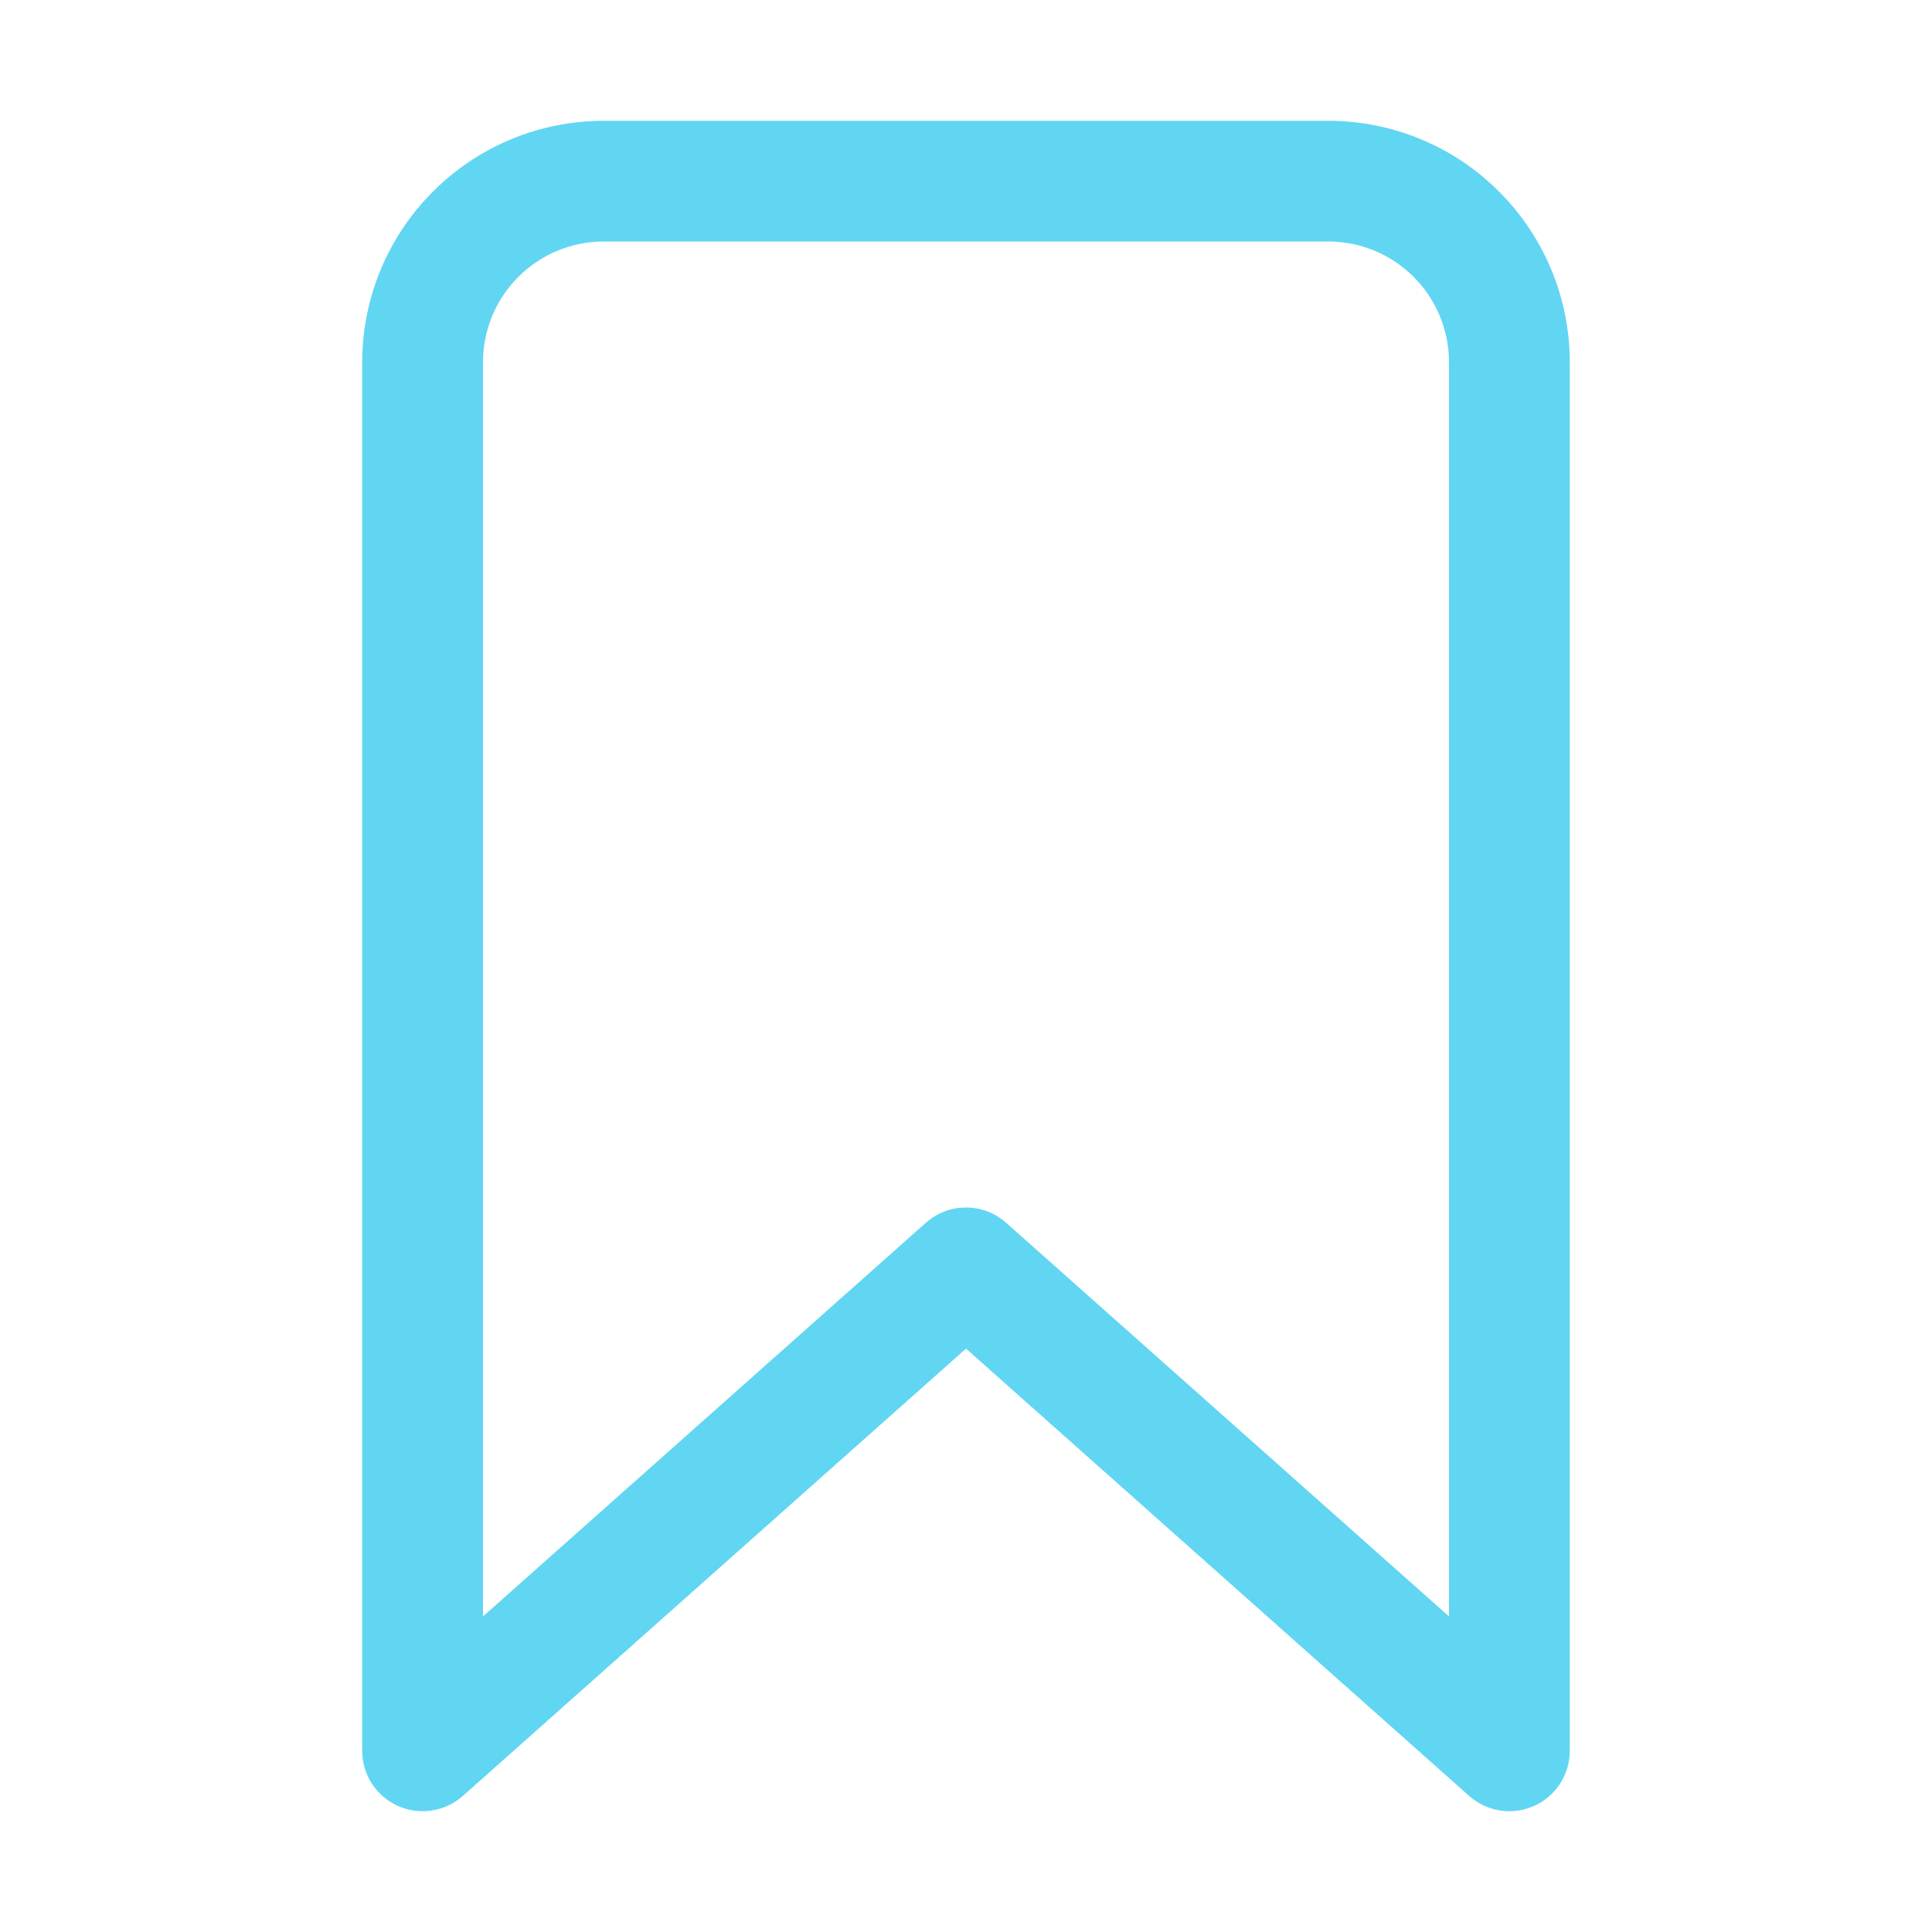 <svg width="23" height="23" viewBox="0 0 23 23" fill="none" xmlns="http://www.w3.org/2000/svg">
<path fill-rule="evenodd" clip-rule="evenodd" d="M5.155 2.28C5.694 1.74 6.425 1.438 7.188 1.438H15.812C16.575 1.438 17.306 1.74 17.845 2.28C18.385 2.819 18.688 3.55 18.688 4.312V20.844C18.688 21.127 18.521 21.384 18.263 21.499C18.005 21.615 17.703 21.569 17.491 21.381L11.5 16.055L5.509 21.381C5.297 21.569 4.995 21.615 4.737 21.499C4.479 21.384 4.312 21.127 4.312 20.844V4.312C4.312 3.55 4.615 2.819 5.155 2.28ZM7.188 2.875C6.806 2.875 6.441 3.026 6.171 3.296C5.901 3.566 5.75 3.931 5.75 4.312V19.243L11.023 14.556C11.295 14.315 11.705 14.315 11.977 14.556L17.25 19.243V4.312C17.25 3.931 17.099 3.566 16.829 3.296C16.559 3.026 16.194 2.875 15.812 2.875H7.188Z" fill="#61D6F2"/>
</svg>
